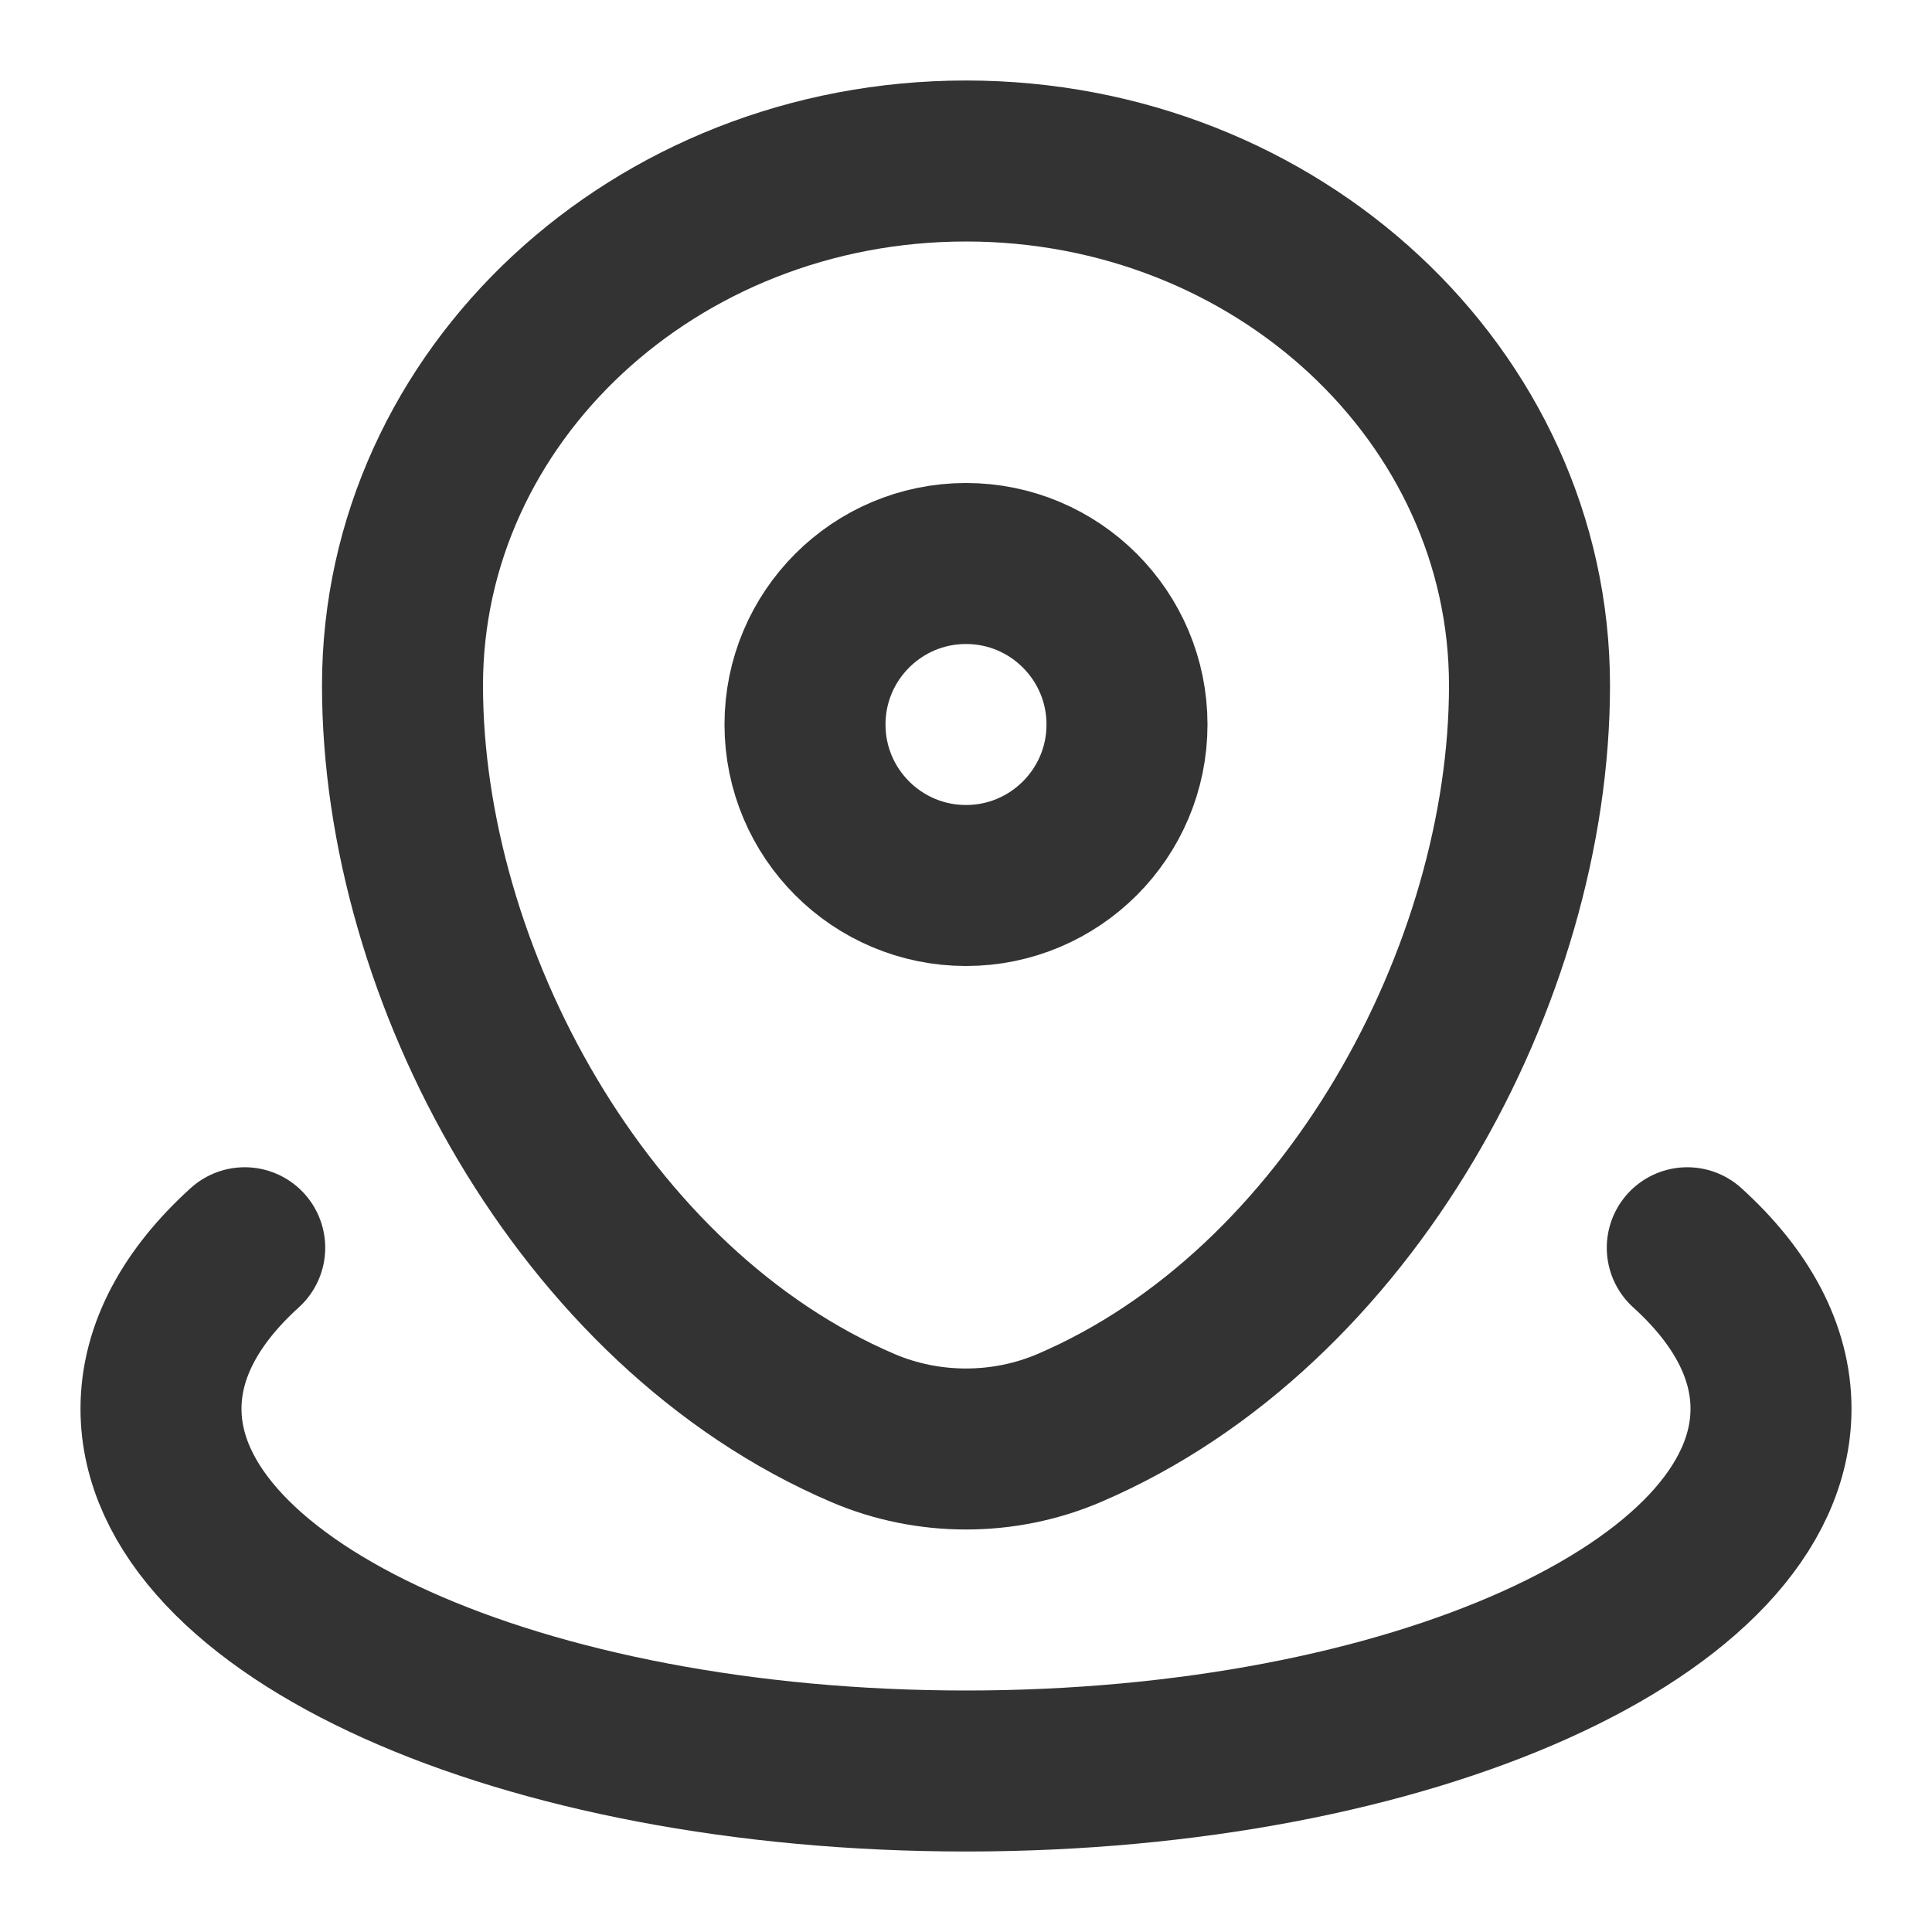 <svg width="18" height="18" viewBox="0 0 18 18" fill="none" xmlns="http://www.w3.org/2000/svg">
<g clip-path="url(#clip0_535_1828)">
<path d="M3.75 6.386C3.75 3.688 6.101 1.5 9 1.5C11.899 1.5 14.25 3.688 14.25 6.386C14.25 9.063 12.574 12.187 9.96 13.305C9.351 13.565 8.649 13.565 8.04 13.305C5.426 12.187 3.75 9.063 3.75 6.386Z" stroke="#333333" stroke-width="1.5"/>
<path d="M10.5 6.75C10.5 7.578 9.828 8.25 9 8.25C8.172 8.25 7.5 7.578 7.5 6.75C7.5 5.922 8.172 5.25 9 5.25C9.828 5.25 10.5 5.922 10.5 6.75Z" stroke="#333333" stroke-width="1.5"/>
<path d="M15.72 11.625C16.219 12.077 16.5 12.586 16.5 13.125C16.5 14.989 13.142 16.5 9 16.5C4.858 16.5 1.5 14.989 1.5 13.125C1.5 12.586 1.781 12.077 2.28 11.625" stroke="#333333" stroke-width="1.5" stroke-linecap="round"/>
</g>
<defs>
<clipPath id="clip0_535_1828">
<rect width="18" height="18" fill="white"/>
</clipPath>
</defs>
</svg>
